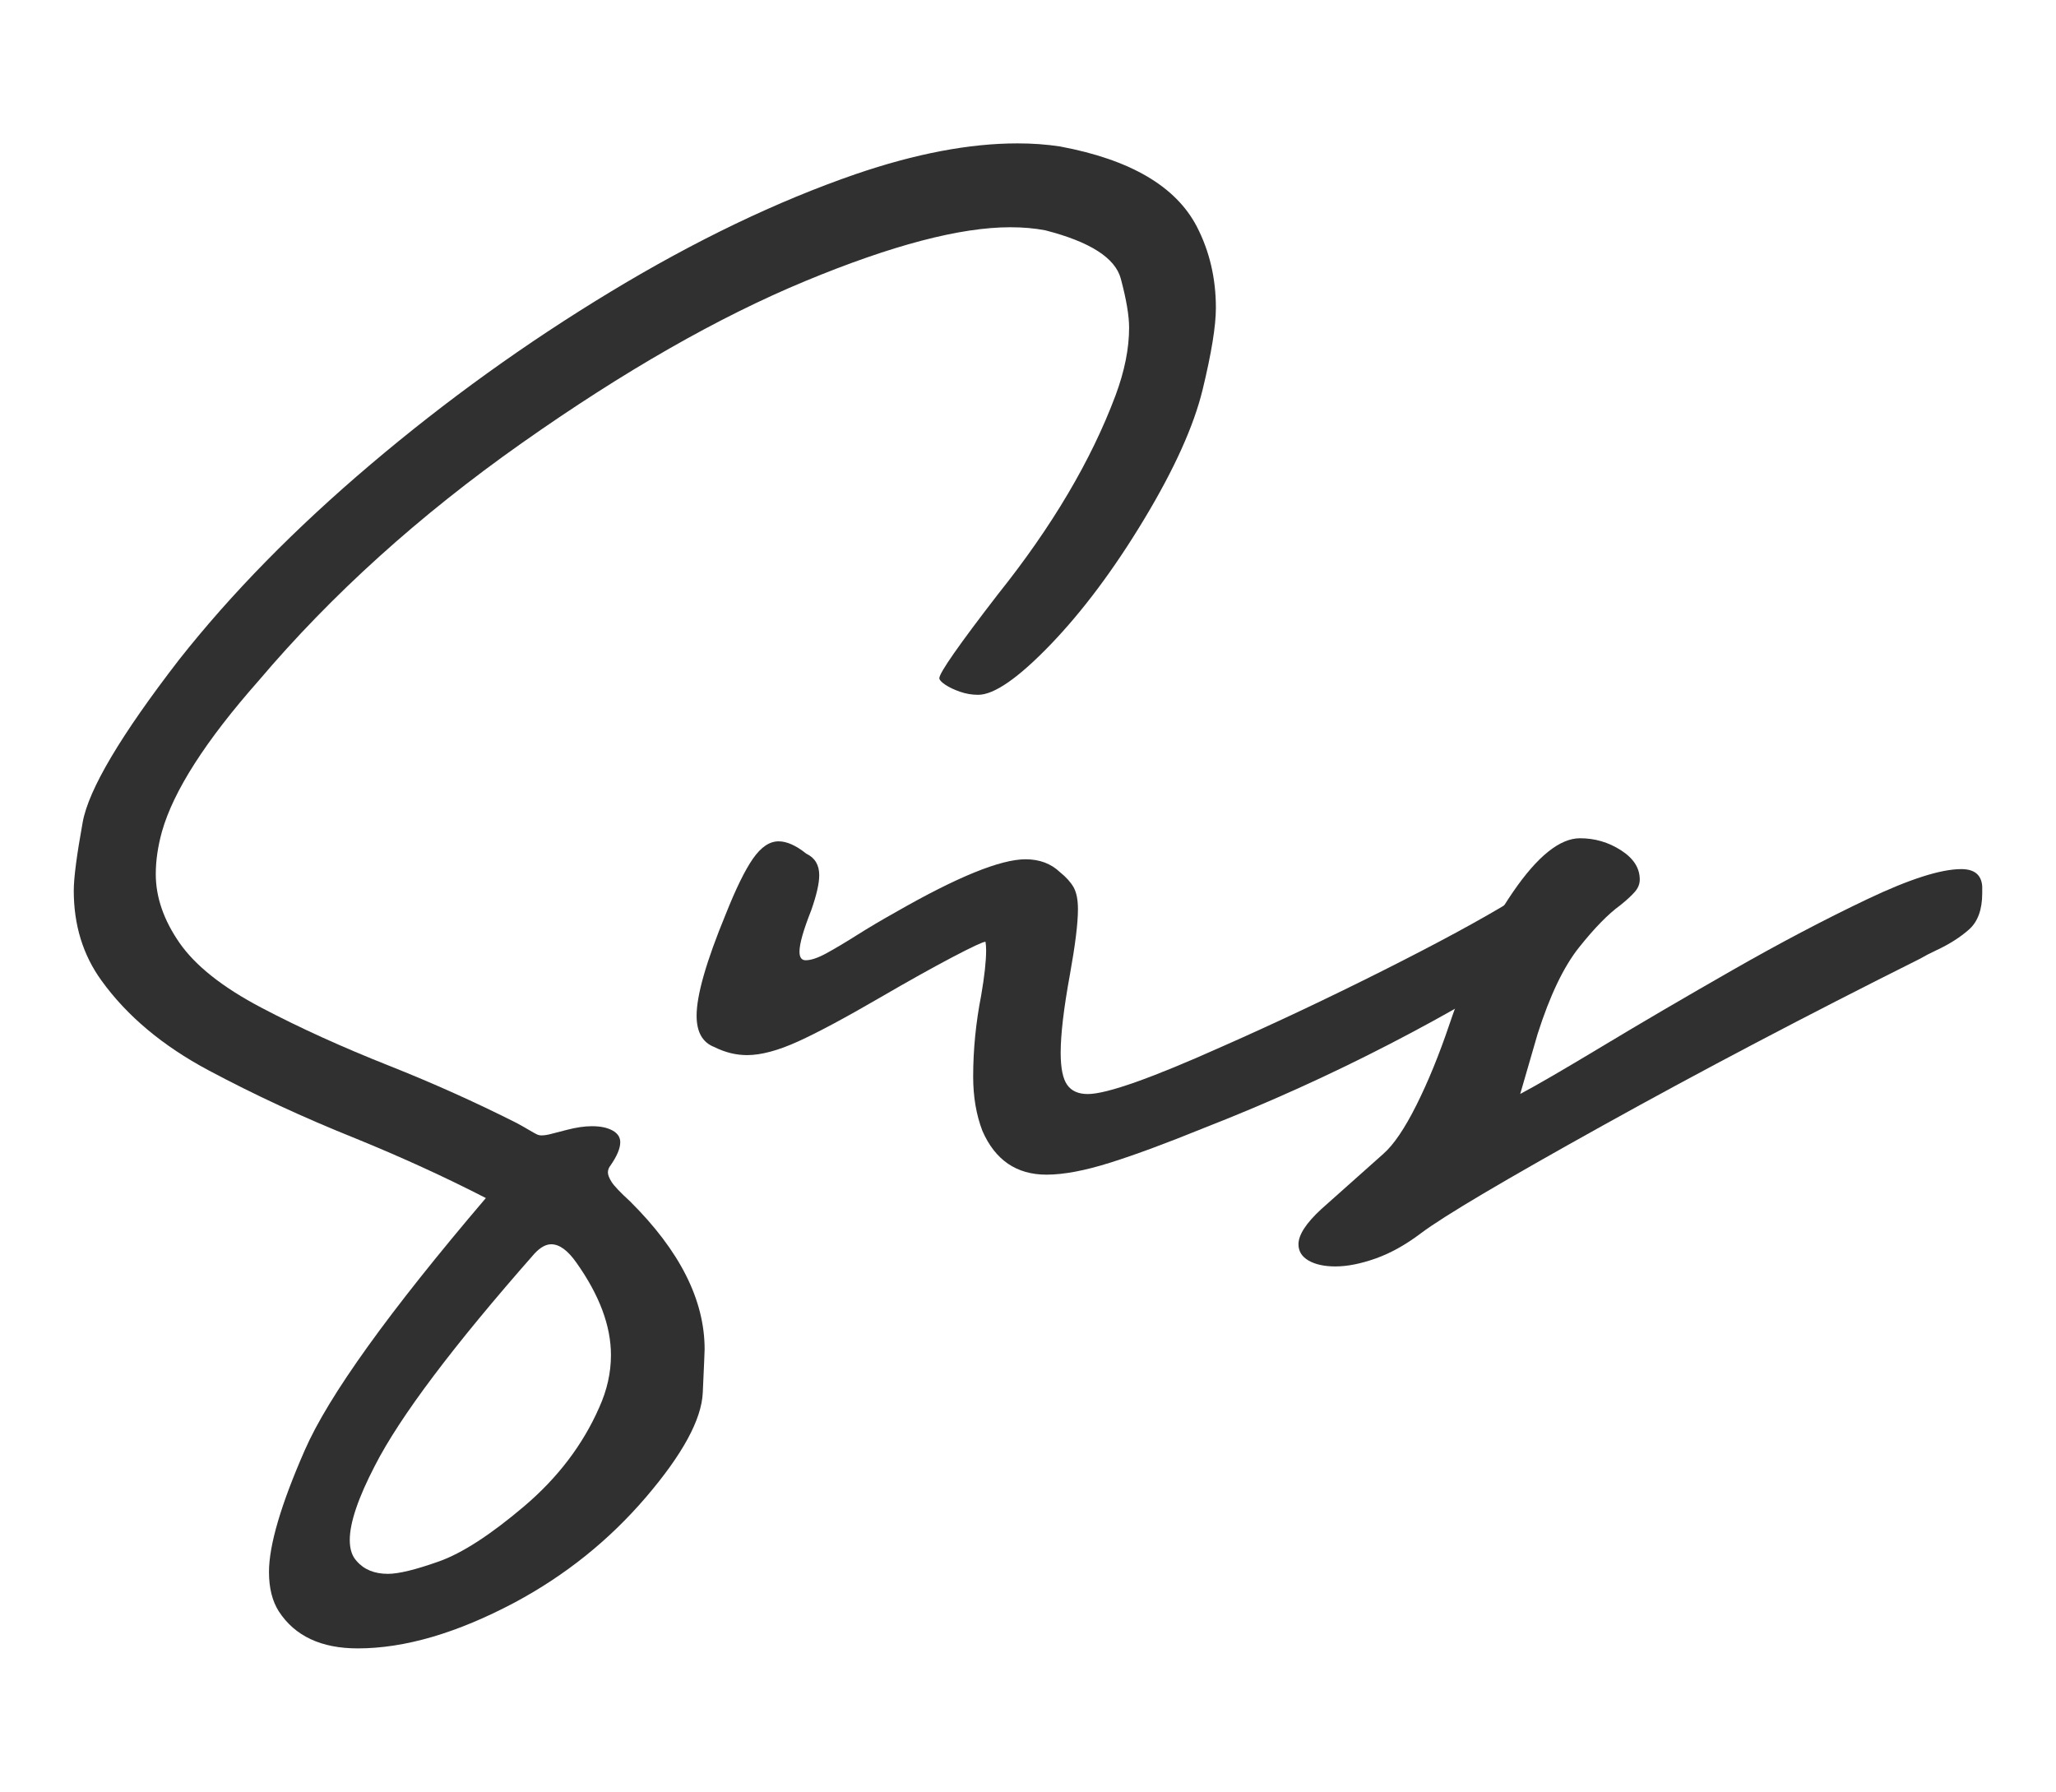 <?xml version="1.0" encoding="utf-8"?>
<!-- Generator: Adobe Illustrator 27.0.0, SVG Export Plug-In . SVG Version: 6.00 Build 0)  -->
<svg version="1.1" id="Layer_1" xmlns="http://www.w3.org/2000/svg" xmlns:xlink="http://www.w3.org/1999/xlink" x="0px" y="0px"
	 viewBox="0 0 366.51 319.4" style="enable-background:new 0 0 366.51 319.4;" xml:space="preserve">
<style type="text/css">
	.st0{fill:#303030;}
</style>
<g>
	<path class="st0" d="M63.77,293.85c-6.52,0-11.2-2.2-14.06-6.59c-1.17-1.83-1.76-4.17-1.76-7.03c0-4.76,2.12-11.99,6.37-21.69
		c4.24-9.7,15.01-24.69,32.29-44.97c-7.25-3.73-15.01-7.28-23.28-10.65c-9.3-3.73-18.03-7.78-26.19-12.14
		c-8.16-4.36-14.51-9.68-19.05-15.98c-3.29-4.54-4.94-9.88-4.94-16.03c0-2.27,0.53-6.33,1.59-12.19
		c1.06-5.86,6.79-15.52,17.19-28.99c9.3-11.79,20.68-23.39,34.15-34.81c13.47-11.42,27.75-21.69,42.83-30.81
		c15.08-9.12,29.61-16.09,43.6-20.92c10.69-3.66,20.32-5.49,28.88-5.49c2.64,0,5.16,0.18,7.58,0.55
		c12.52,2.34,20.65,7.1,24.38,14.28c2.27,4.39,3.4,9.23,3.4,14.5c0,3.22-0.79,8.07-2.36,14.55c-1.57,6.48-5.05,14.19-10.43,23.12
		c-5.38,8.93-10.95,16.38-16.69,22.35c-5.75,5.97-10.05,8.95-12.9,8.95c-1.1,0-2.18-0.18-3.24-0.55c-1.06-0.37-1.94-0.79-2.64-1.26
		c-0.7-0.48-1.04-0.86-1.04-1.15c0-0.95,3.48-5.93,10.43-14.94c9.66-12.08,16.65-23.9,20.98-35.47c1.61-4.32,2.42-8.35,2.42-12.08
		c0-2.12-0.49-5.03-1.48-8.73c-0.99-3.7-5.47-6.57-13.45-8.62c-1.91-0.37-3.99-0.55-6.26-0.55c-8.93,0-21.12,3.2-36.57,9.61
		c-15.45,6.41-32.29,16.03-50.52,28.88s-33.86,26.96-46.89,42.34c-9.44,10.69-15.19,19.66-17.24,26.91c-0.73,2.64-1.1,5.16-1.1,7.58
		c0,4.1,1.41,8.18,4.23,12.25c2.82,4.06,7.67,7.91,14.55,11.53c6.88,3.62,14.5,7.08,22.84,10.38c7.76,3.08,15.34,6.48,22.73,10.21
		c0.81,0.44,1.52,0.84,2.14,1.21c0.62,0.37,1.08,0.62,1.37,0.77c0.29,0.15,0.59,0.22,0.88,0.22c0.51,0,1.1-0.09,1.76-0.27
		c0.66-0.18,1.57-0.42,2.75-0.71c1.68-0.44,3.18-0.66,4.5-0.66c1.54,0,2.76,0.26,3.68,0.77c0.92,0.51,1.37,1.21,1.37,2.09
		c0,1.1-0.59,2.49-1.76,4.17c-0.29,0.37-0.44,0.77-0.44,1.21s0.22,1.01,0.66,1.7c0.44,0.7,1.54,1.85,3.29,3.46
		c8.86,8.79,13.29,17.57,13.29,26.36c0,0.37-0.11,2.95-0.33,7.74c-0.22,4.8-3.61,11.02-10.16,18.67
		c-6.55,7.65-14.33,13.89-23.34,18.72C81.52,291.1,72.19,293.85,63.77,293.85z M69.15,280.56c1.9,0,4.92-0.73,9.06-2.2
		c4.14-1.46,9.21-4.74,15.21-9.83c6-5.09,10.47-10.96,13.4-17.63c1.39-3.08,2.09-6.19,2.09-9.33c0-5.2-2.05-10.69-6.15-16.47
		c-1.54-2.2-3.04-3.29-4.5-3.29c-0.95,0-1.94,0.55-2.97,1.65c-14.5,16.47-23.98,29.07-28.44,37.78c-3,5.78-4.5,10.21-4.5,13.29
		c0,1.61,0.4,2.86,1.21,3.73C64.87,279.79,66.73,280.56,69.15,280.56z"/>
	<path class="st0" d="M186.55,209.4c-5.34,0-9.15-2.6-11.42-7.8c-1.1-2.86-1.65-6.08-1.65-9.66c0-4.83,0.48-9.66,1.43-14.5
		c0.59-3.44,0.88-6.11,0.88-8.02c0-0.59-0.04-1.1-0.11-1.54c-0.44,0-2.43,0.93-5.99,2.8c-3.55,1.87-7.78,4.23-12.68,7.08
		c-6.3,3.66-11.22,6.3-14.77,7.91c-3.55,1.61-6.57,2.42-9.06,2.42c-1.98,0-3.92-0.48-5.82-1.43c-2.12-0.81-3.18-2.67-3.18-5.6
		c0-3.66,1.72-9.66,5.16-18.01c1.83-4.61,3.46-7.94,4.89-9.99c1.43-2.05,2.95-3.08,4.56-3.08c1.46,0,3.11,0.73,4.94,2.2
		c1.54,0.73,2.31,2.01,2.31,3.84c0,1.46-0.48,3.55-1.43,6.26c-1.39,3.51-2.09,5.97-2.09,7.36c0,1.03,0.37,1.54,1.1,1.54
		c0.95,0,2.2-0.42,3.73-1.26c1.54-0.84,3.35-1.92,5.44-3.24s4.37-2.67,6.86-4.06c10.98-6.3,18.71-9.44,23.17-9.44
		c2.49,0,4.54,0.77,6.15,2.31c1.1,0.88,1.9,1.78,2.42,2.69c0.51,0.92,0.77,2.21,0.77,3.9c0,2.49-0.48,6.37-1.43,11.64
		c-1.1,6-1.65,10.65-1.65,13.95c0,2.71,0.38,4.61,1.15,5.71c0.77,1.1,1.99,1.65,3.68,1.65c3.37,0,11.35-2.82,23.94-8.46
		c9.3-4.1,18.83-8.6,28.61-13.51c9.77-4.91,17.48-9.08,23.12-12.52c6.15-3.66,10.36-5.49,12.63-5.49c1.32,0,2.2,0.42,2.64,1.26
		c0.44,0.84,0.66,1.92,0.66,3.24c0,2.2-3.61,5.78-10.82,10.76c-7.21,4.98-16.2,10.25-26.96,15.81
		c-10.76,5.56-21.78,10.54-33.06,14.94c-6.66,2.71-12.24,4.78-16.75,6.2C193.41,208.68,189.63,209.4,186.55,209.4z"/>
	<path class="st0" d="M238.06,225.76c-1.98,0-3.57-0.35-4.78-1.04c-1.21-0.7-1.81-1.67-1.81-2.91c0-1.68,1.36-3.77,4.06-6.26
		l11.09-9.88c1.83-1.61,3.79-4.5,5.88-8.68s4.05-8.97,5.88-14.39c3.15-9.3,6.92-17.15,11.31-23.56c4.39-6.41,8.38-9.61,11.97-9.61
		c2.64,0,5.07,0.71,7.3,2.14s3.35,3.17,3.35,5.22c0,0.81-0.31,1.56-0.93,2.25c-0.62,0.7-1.48,1.48-2.58,2.36
		c-2.12,1.54-4.56,4.03-7.3,7.47c-2.75,3.44-5.22,8.6-7.41,15.48L271,195.01c2.78-1.46,7.67-4.3,14.66-8.51
		c6.99-4.21,14.72-8.73,23.17-13.56s16.46-9.04,24-12.63c7.54-3.59,13.14-5.38,16.8-5.38c2.34,0,3.59,1.03,3.73,3.08v1.21
		c0,2.93-0.79,5.09-2.36,6.48s-3.53,2.64-5.88,3.73c-0.95,0.44-1.94,0.95-2.97,1.54c-20.06,10.03-38.86,19.91-56.39,29.65
		c-17.53,9.74-28.35,16.14-32.45,19.22c-2.71,2.05-5.4,3.55-8.07,4.5C242.58,225.28,240.18,225.76,238.06,225.76z"/>
</g>
</svg>

